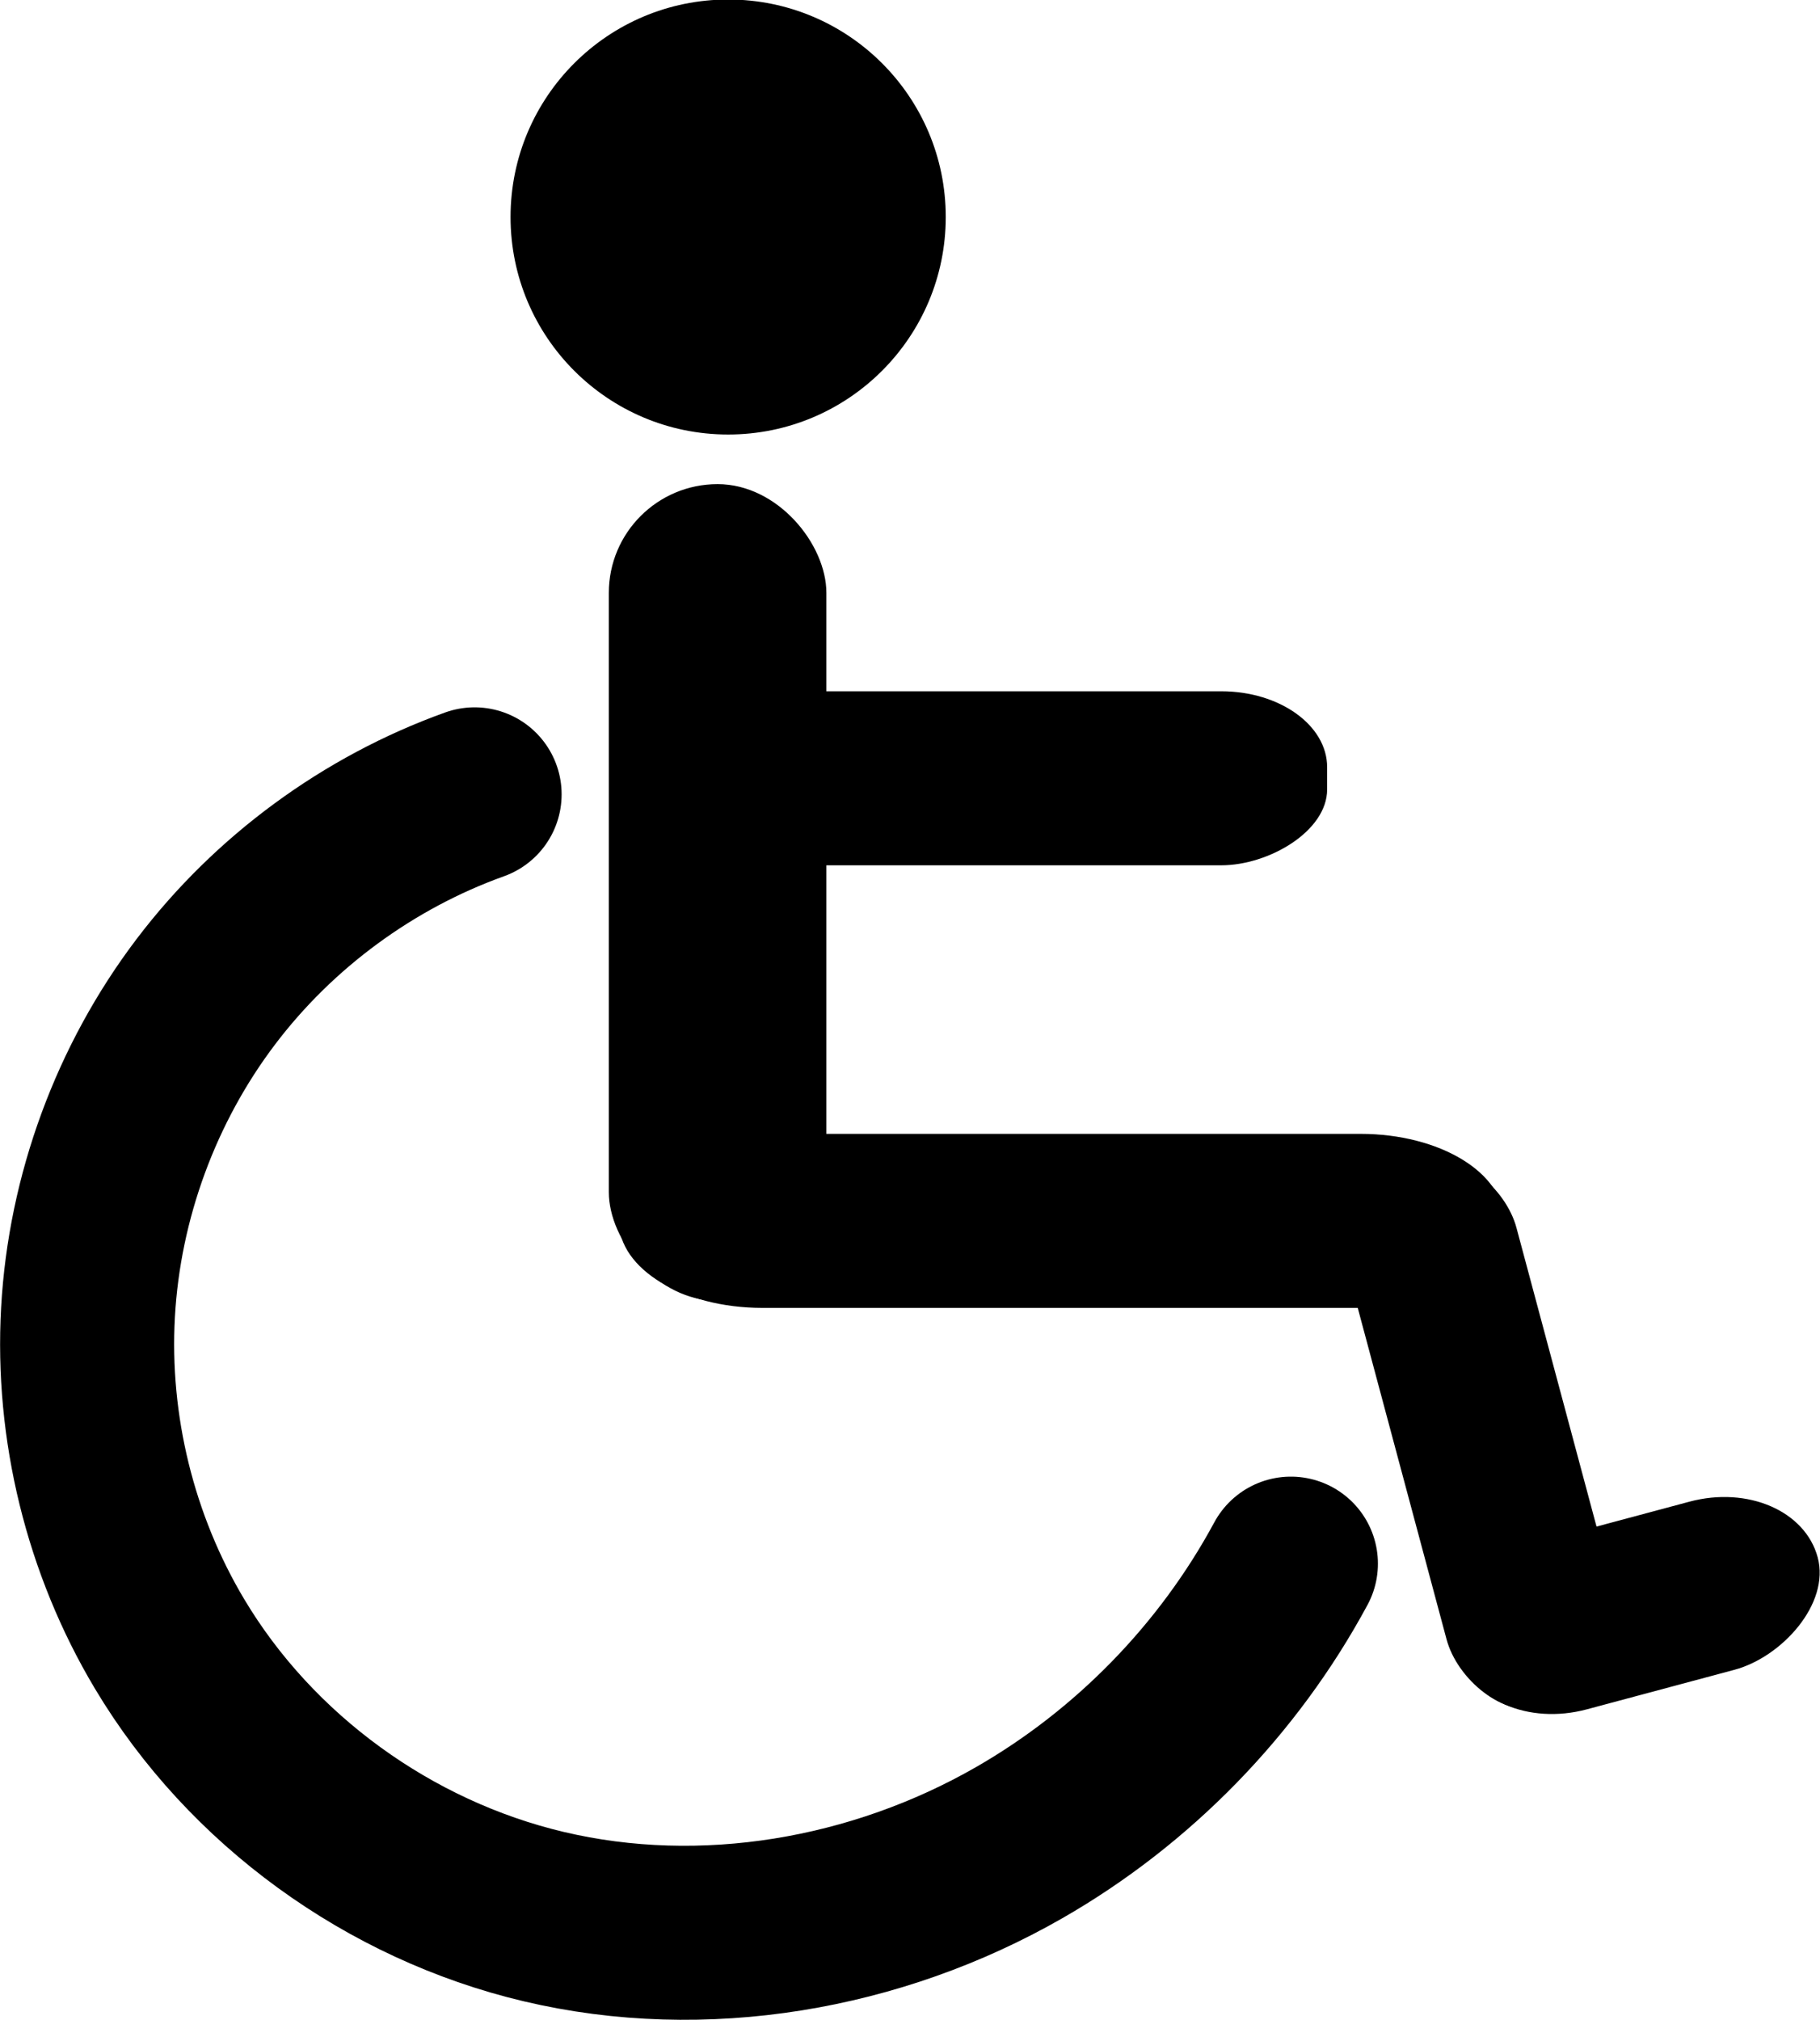<?xml version="1.0" encoding="UTF-8" standalone="no"?>
<!-- Created with Inkscape (http://www.inkscape.org/) -->

<svg
   id="svg5753"
   sodipodi:docname="niskopodłogowy.svg"
   viewBox="0 0 64 71.033"
   version="1.1"
   inkscape:version="1.3.2 (091e20e, 2023-11-25, custom)"
   width="64"
   height="71.033"
   xmlns:inkscape="http://www.inkscape.org/namespaces/inkscape"
   xmlns:sodipodi="http://sodipodi.sourceforge.net/DTD/sodipodi-0.dtd"
   xmlns="http://www.w3.org/2000/svg"
   xmlns:svg="http://www.w3.org/2000/svg"
   xmlns:rdf="http://www.w3.org/1999/02/22-rdf-syntax-ns#"
   xmlns:cc="http://creativecommons.org/ns#"
   xmlns:dc="http://purl.org/dc/elements/1.1/">
  <defs
     id="defs17" />
  <title
     id="title6642">Wheelchair Pictogram</title>
  <sodipodi:namedview
     id="base"
     bordercolor="#666666"
     inkscape:pageshadow="2"
     inkscape:window-y="-8"
     fit-margin-left="0"
     pagecolor="#ffffff"
     fit-margin-top="0"
     inkscape:window-maximized="1"
     inkscape:zoom="5.340576"
     inkscape:window-x="-8"
     inkscape:window-height="1009"
     showgrid="false"
     borderopacity="1.0"
     inkscape:current-layer="g6632"
     inkscape:cx="-8.8005489"
     inkscape:cy="23.686584"
     fit-margin-right="0"
     fit-margin-bottom="0"
     inkscape:window-width="1920"
     inkscape:pageopacity="0.0"
     inkscape:document-units="px"
     inkscape:pagecheckerboard="true"
     inkscape:showpageshadow="2"
     inkscape:deskcolor="#d1d1d1" />
  <g
     id="layer1"
     inkscape:label="レイヤー 1"
     inkscape:groupmode="layer"
     transform="translate(-270.288,-546.162)">
    <g
       id="g6632"
       transform="matrix(0.5,0,0,0.5,135.147,308.603)">
      <ellipse
         id="path314358"
         style="fill:#000000;fill-opacity:1"
         transform="matrix(2.135,0,0,2.49,-4430.3,265.61)"
         cx="2225.664"
         cy="90.27"
         rx="7.168"
         ry="6.144" />
      <rect
         id="rect314360"
         style="fill:#000000;fill-opacity:1"
         rx="7.651"
         ry="7.651"
         height="57.444"
         width="15.301"
         y="509.17"
         x="313.1" />
      <rect
         id="rect314360-1"
         ry="10.094"
         style="fill:#000000;fill-opacity:1"
         rx="6.792"
         transform="rotate(90)"
         height="62.258"
         width="12.241"
         y="-376.06"
         x="554.87" />
      <rect
         id="rect314360-1-6-0"
         ry="7.446"
         style="fill:#000000;fill-opacity:1"
         rx="5.343"
         transform="rotate(90)"
         height="45.926"
         width="12.241"
         y="-363.62"
         x="523.74" />
      <path
         id="path314434"
         style="fill:none;stroke:#000000;stroke-width:12.241;stroke-linecap:round;stroke-linejoin:round;stroke-opacity:1"
         d="m 303.66,530.99 c -7.458,2.678 -14.11,7.562 -18.897,13.877 -4.91,6.476 -7.838,14.436 -8.291,22.55 -0.453,8.114 1.57,16.352 5.737,23.33 5.713,9.57 15.459,16.608 26.304,19.177 11.237,2.662 23.411,0.554 33.429,-5.189 8.03,-4.603 14.736,-11.487 19.128,-19.635"
         sodipodi:nodetypes="cssssc"
         inkscape:connector-curvature="0" />
      <rect
         id="rect314360-1-6-0-5"
         ry="6.406"
         style="fill:#000000;fill-opacity:1"
         rx="5.343"
         transform="rotate(165)"
         height="39.508"
         width="12.241"
         y="-673"
         x="-218.77" />
      <rect
         id="rect314360-1-6-0-5-8"
         ry="7.703"
         style="fill:#000000;fill-opacity:1"
         rx="6.121"
         transform="rotate(-105)"
         height="26.154"
         width="12.241"
         y="207.08"
         x="-673.9" />
    </g>
  </g>
</svg>
